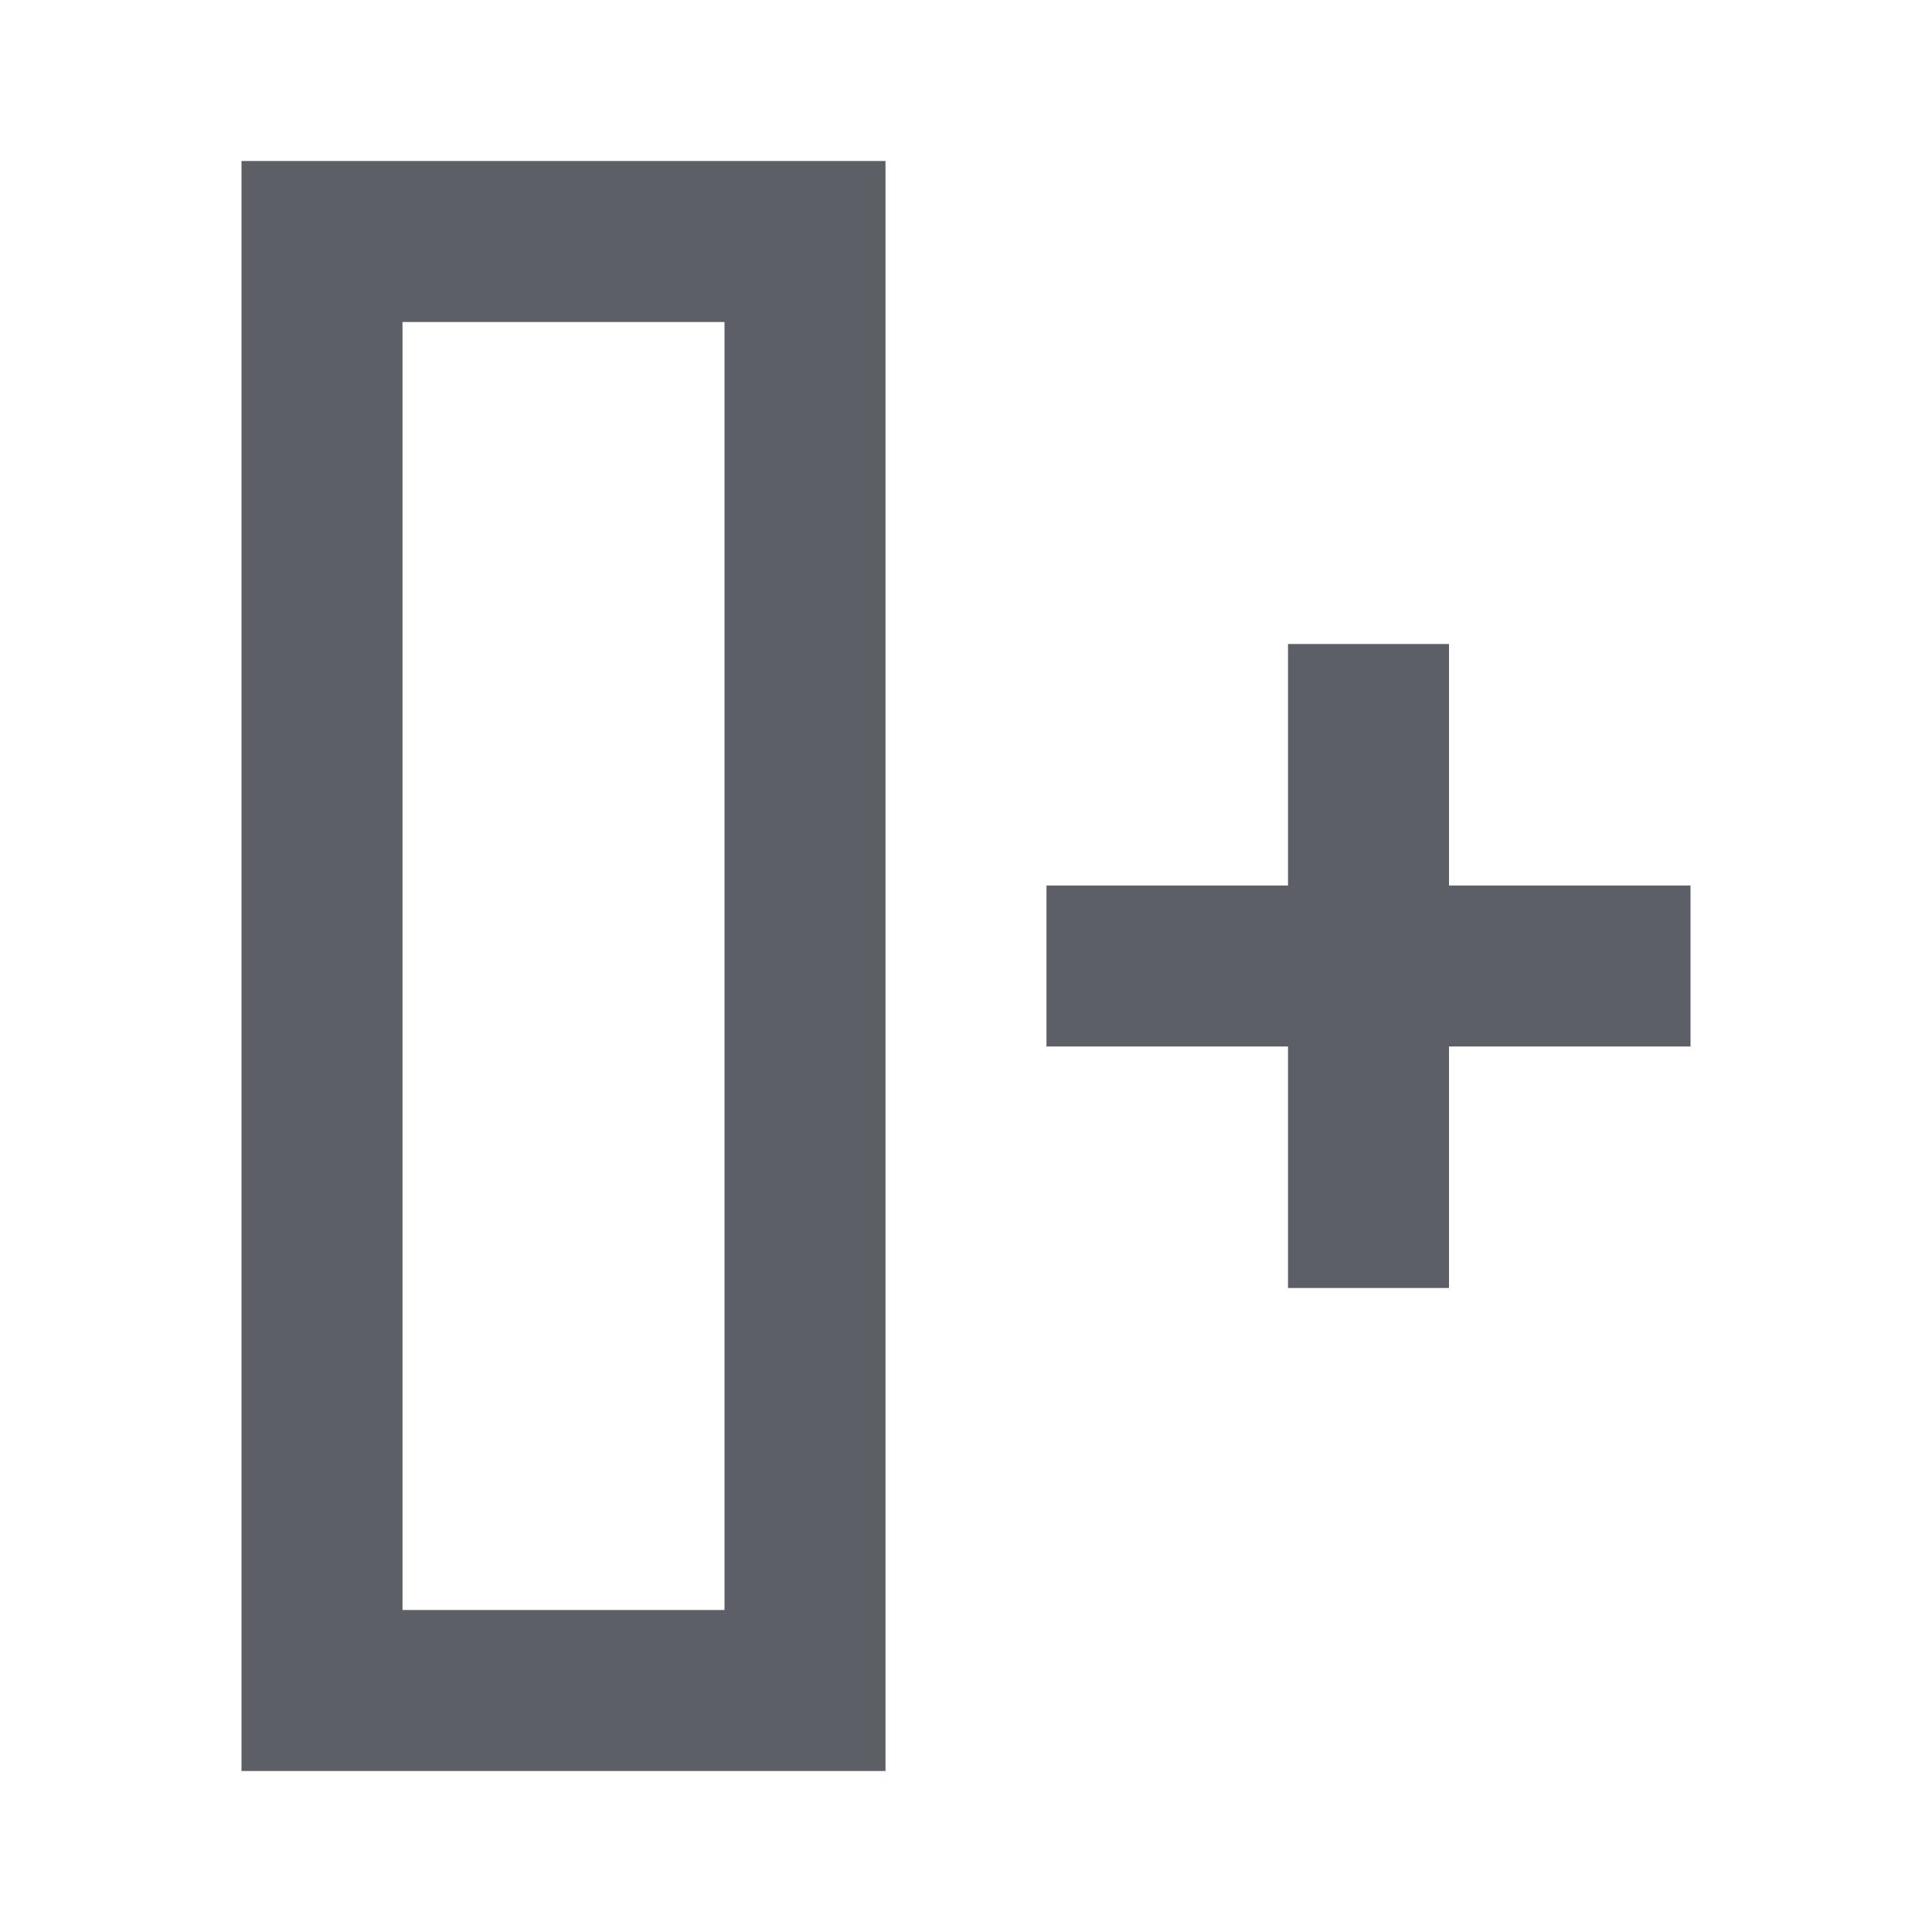 <svg width="24" height="24" viewBox="0 0 24 24" fill="none" xmlns="http://www.w3.org/2000/svg">
<path fill-rule="evenodd" clip-rule="evenodd" d="M9 2H5H3V4V20V22H5H9H11V20V4V2H9ZM9 20V4H5V20H9ZM16 8H18V11H21V13H18V16H16V13H13V11H16V8Z" fill="#5C5F65"/>
</svg>
